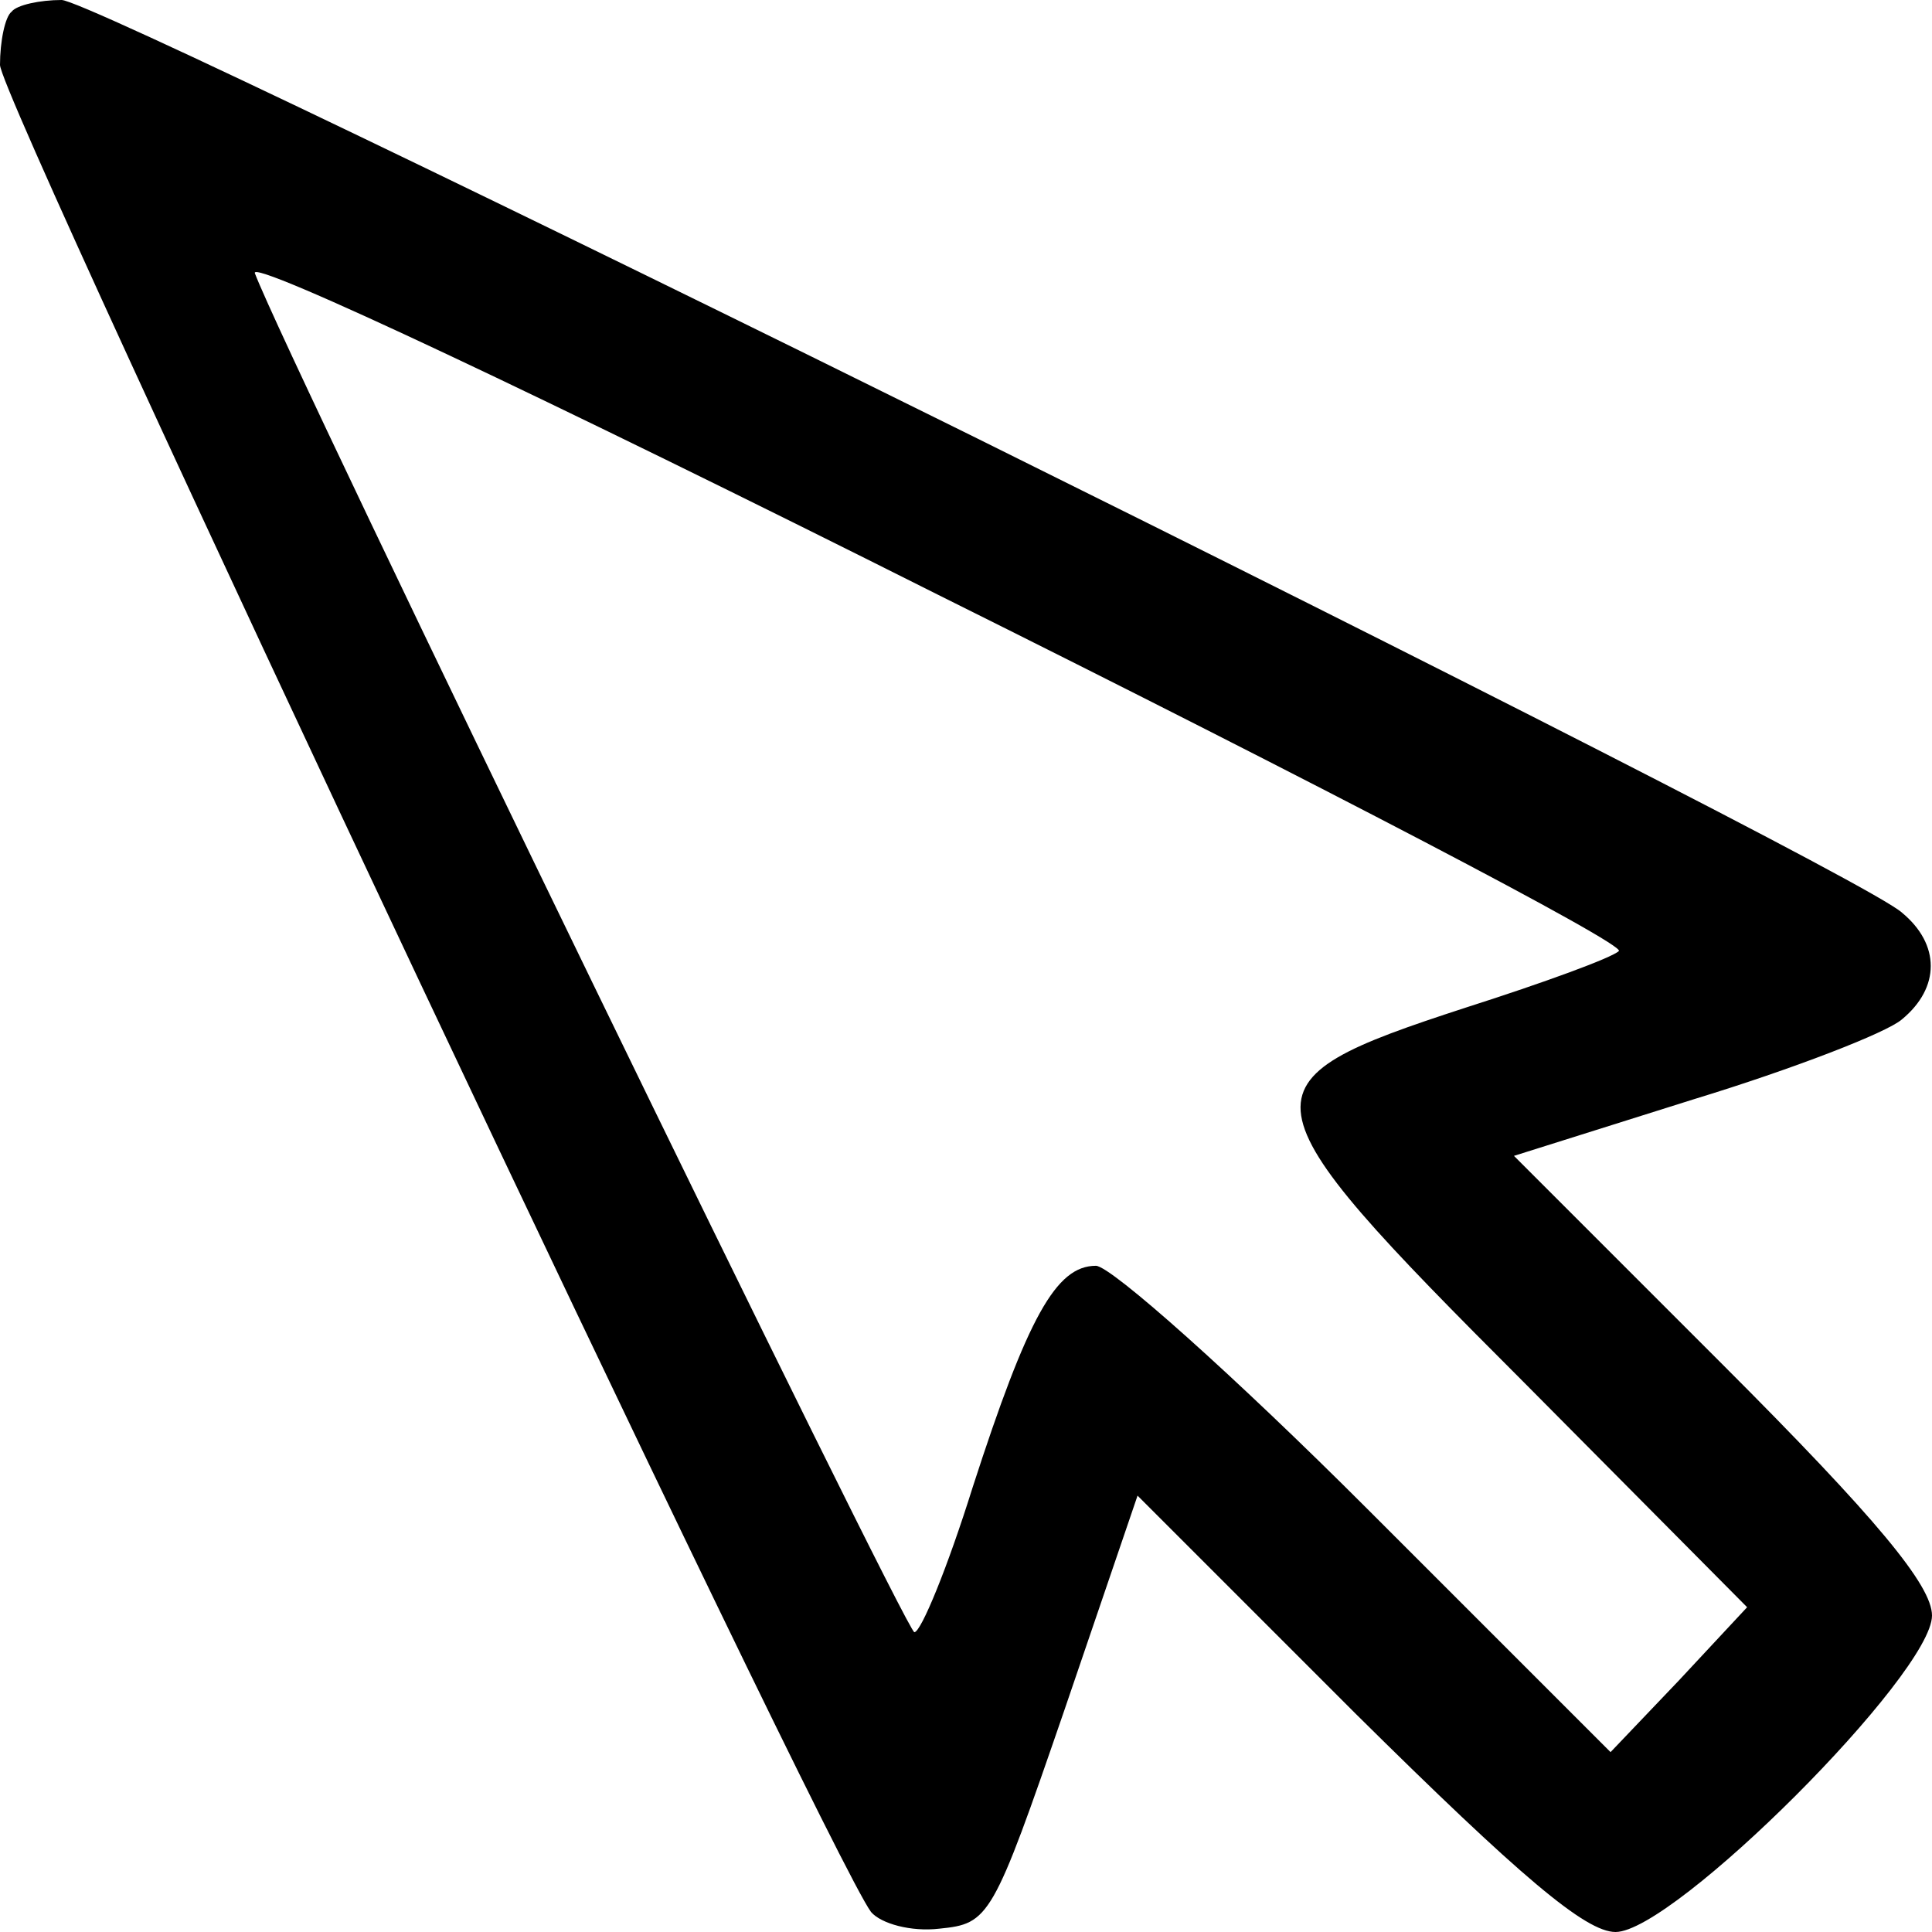 <?xml version="1.0" standalone="no"?>
<!DOCTYPE svg PUBLIC "-//W3C//DTD SVG 20010904//EN"
 "http://www.w3.org/TR/2001/REC-SVG-20010904/DTD/svg10.dtd">
<svg version="1.0" xmlns="http://www.w3.org/2000/svg"
 width="116pt" height="116pt" viewBox="0 0 116 116"
 preserveAspectRatio="xMidYMid meet">
<g transform="translate(0,116) scale(0.1,-0.1)"
fill="#000000" stroke="none">
<path d="M7 1153 c-4 -3 -7 -18 -7 -32 0 -22 496 -1073 523 -1109 6 -7 24 -12
41 -10 30 3 32 6 75 131 l44 129 131 -131 c99 -98 138 -131 156 -131 35 0 190
155 190 190 0 18 -33 58 -126 151 l-125 125 108 34 c59 18 116 40 125 48 23
19 23 45 0 64 -30 28 -1081 548 -1105 548 -13 0 -27 -3 -30 -7z m965 -564 c-4
-4 -45 -19 -92 -34 -138 -45 -137 -53 35 -225 l134 -135 -41 -44 -41 -43 -146
146 c-80 80 -154 146 -163 146 -24 0 -41 -31 -74 -133 -15 -48 -31 -87 -35
-87 -5 0 -376 763 -396 816 -3 9 175 -75 410 -193 229 -114 413 -210 409 -214z"/>
</g>
</svg>
